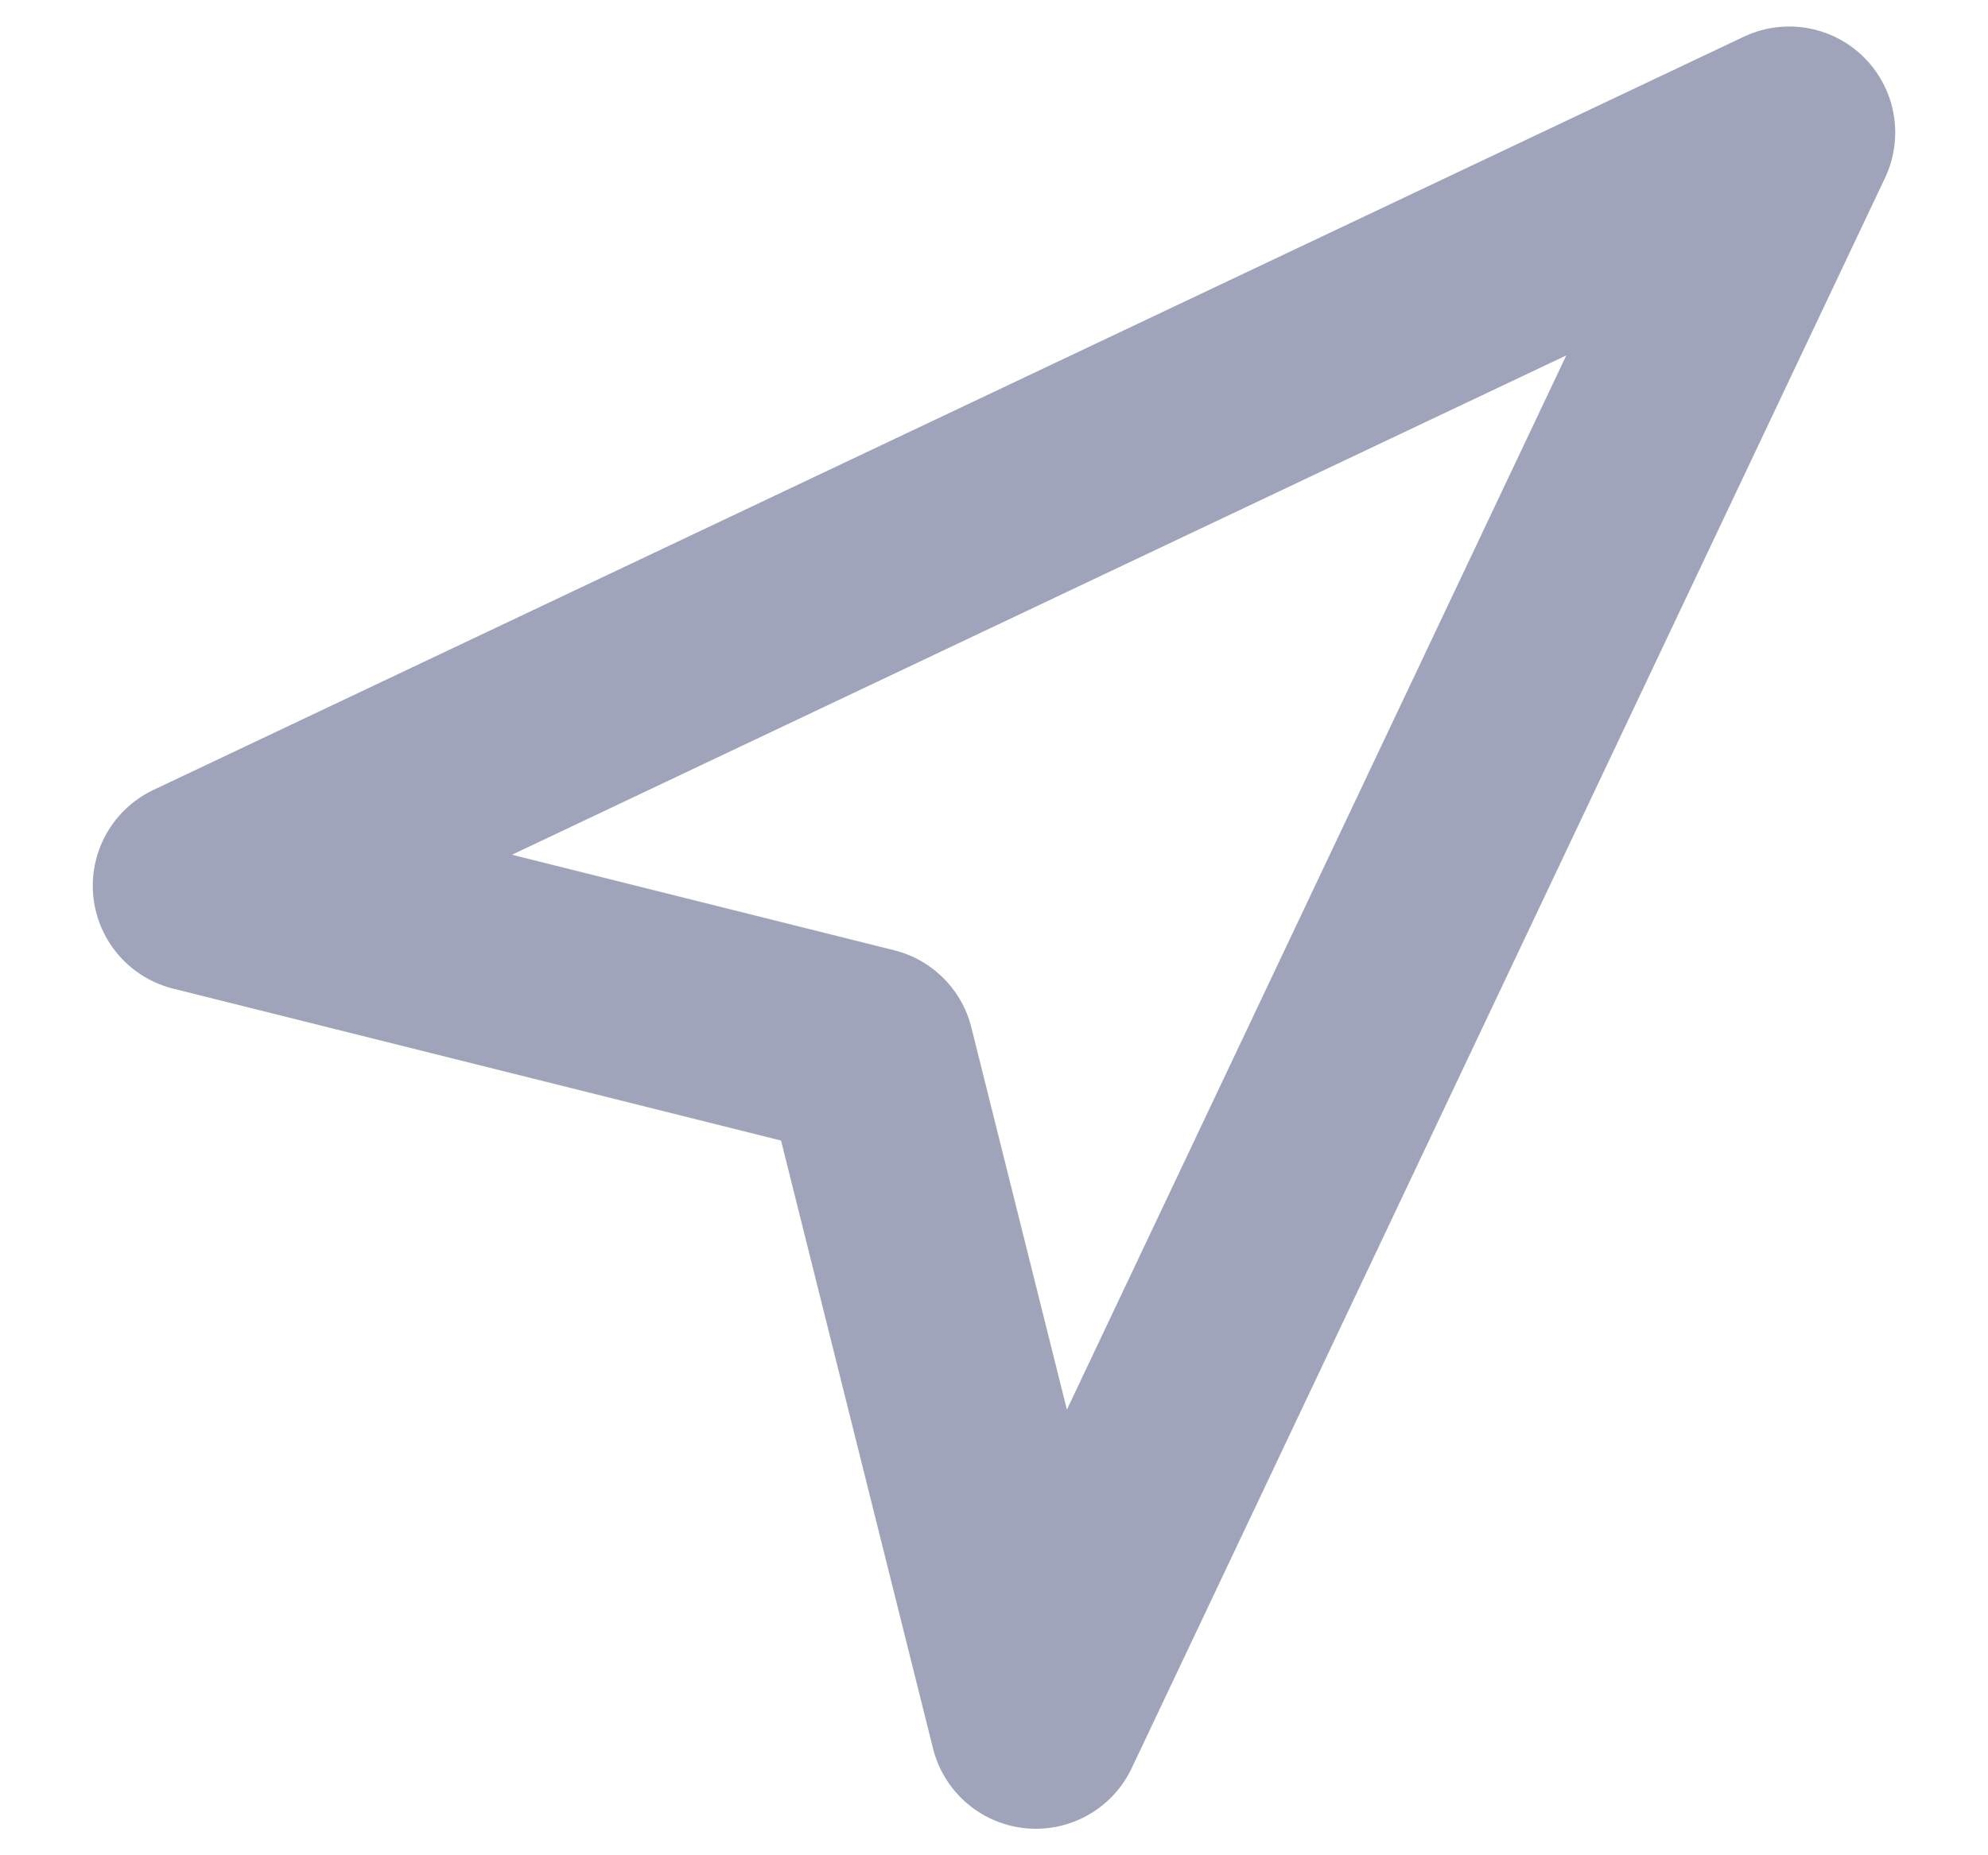 <svg width="15" height="14" viewBox="0 0 15 14" fill="none" xmlns="http://www.w3.org/2000/svg">
<path fill-rule="evenodd" clip-rule="evenodd" d="M1.5 6.684L13.5 1L7.816 13L6.553 7.947L1.5 6.684Z" stroke="#9FA4BB" stroke-width="1.6" stroke-linecap="round" stroke-linejoin="round"/>
</svg>
